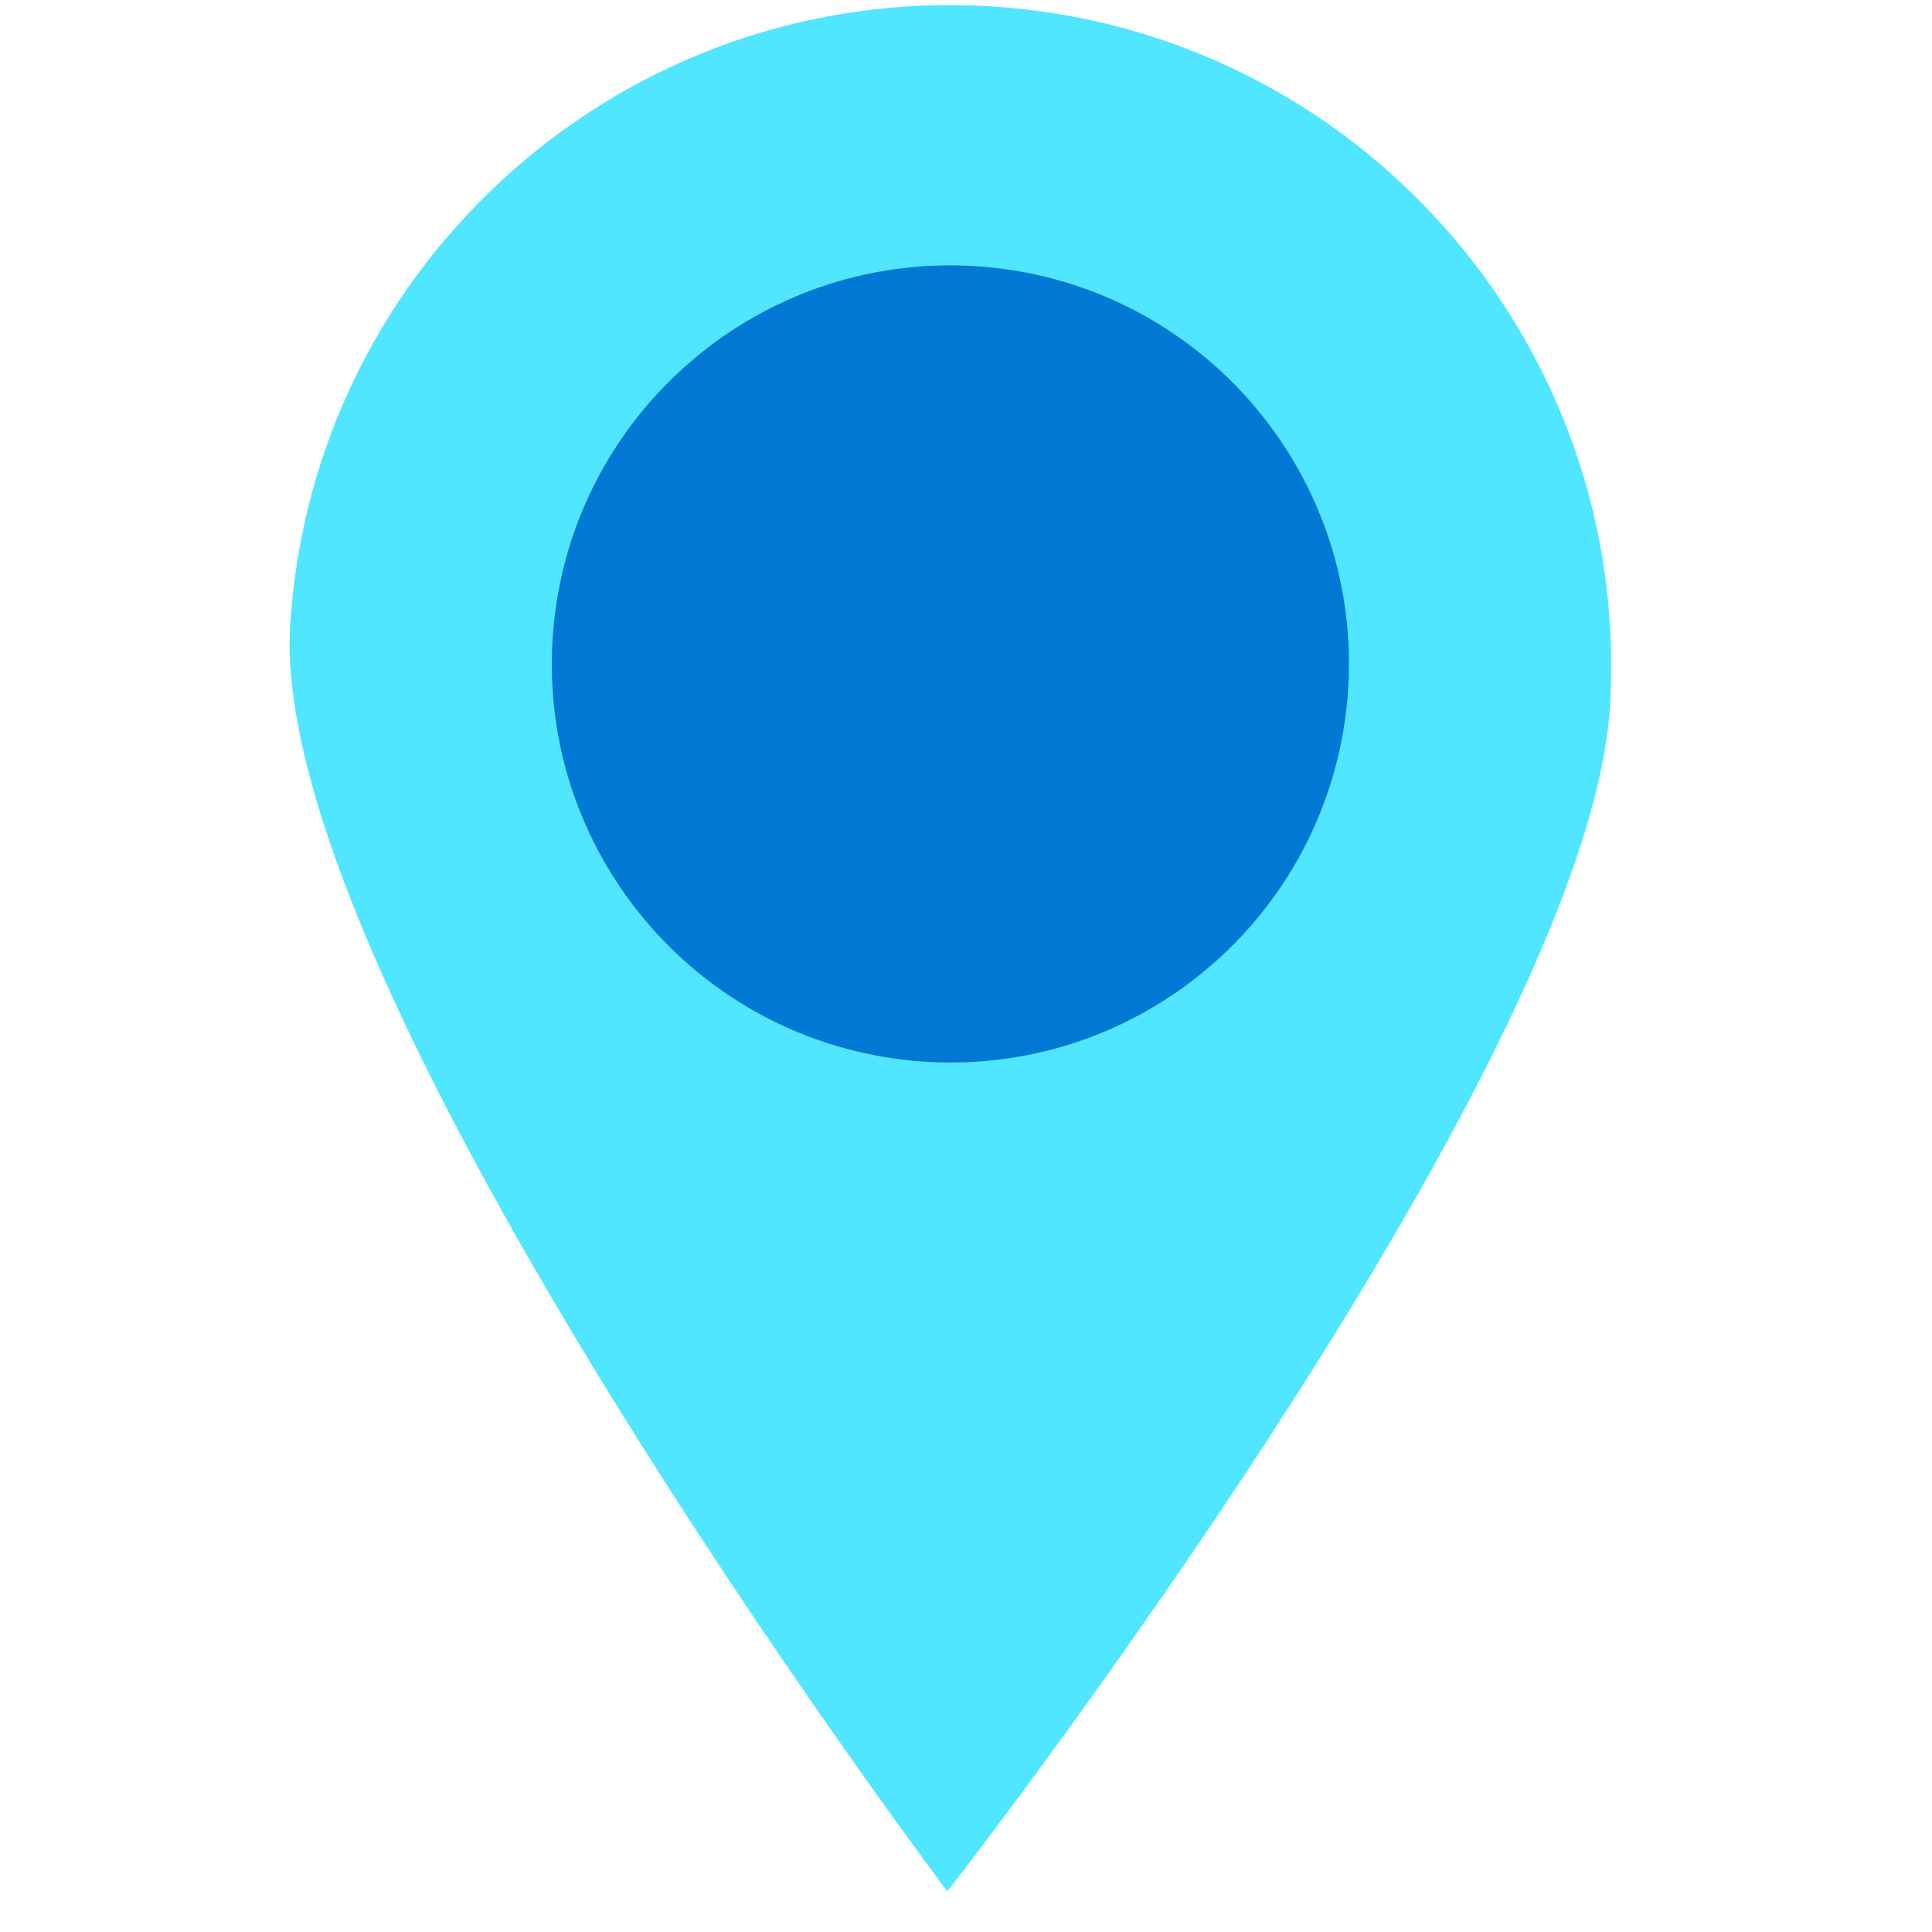 <svg data-slug-id="globe02" viewBox="0 0 49 49" xmlns="http://www.w3.org/2000/svg">
<path d="M25.128 0.161C15.886 -0.409 7.929 6.624 7.359 15.865C6.788 25.107 24.028 47.97 24.028 47.97C24.028 47.97 40.261 27.171 40.832 17.922C41.402 8.689 34.369 0.732 25.128 0.161Z" fill="#50E6FF"/>
<path d="M34.193 17.46C33.848 23.033 29.056 27.272 23.483 26.928C17.909 26.584 13.671 21.791 14.015 16.218C14.359 10.645 19.151 6.406 24.725 6.75C30.298 7.094 34.537 11.887 34.193 17.46Z" fill="#0078D4"/>
</svg>
